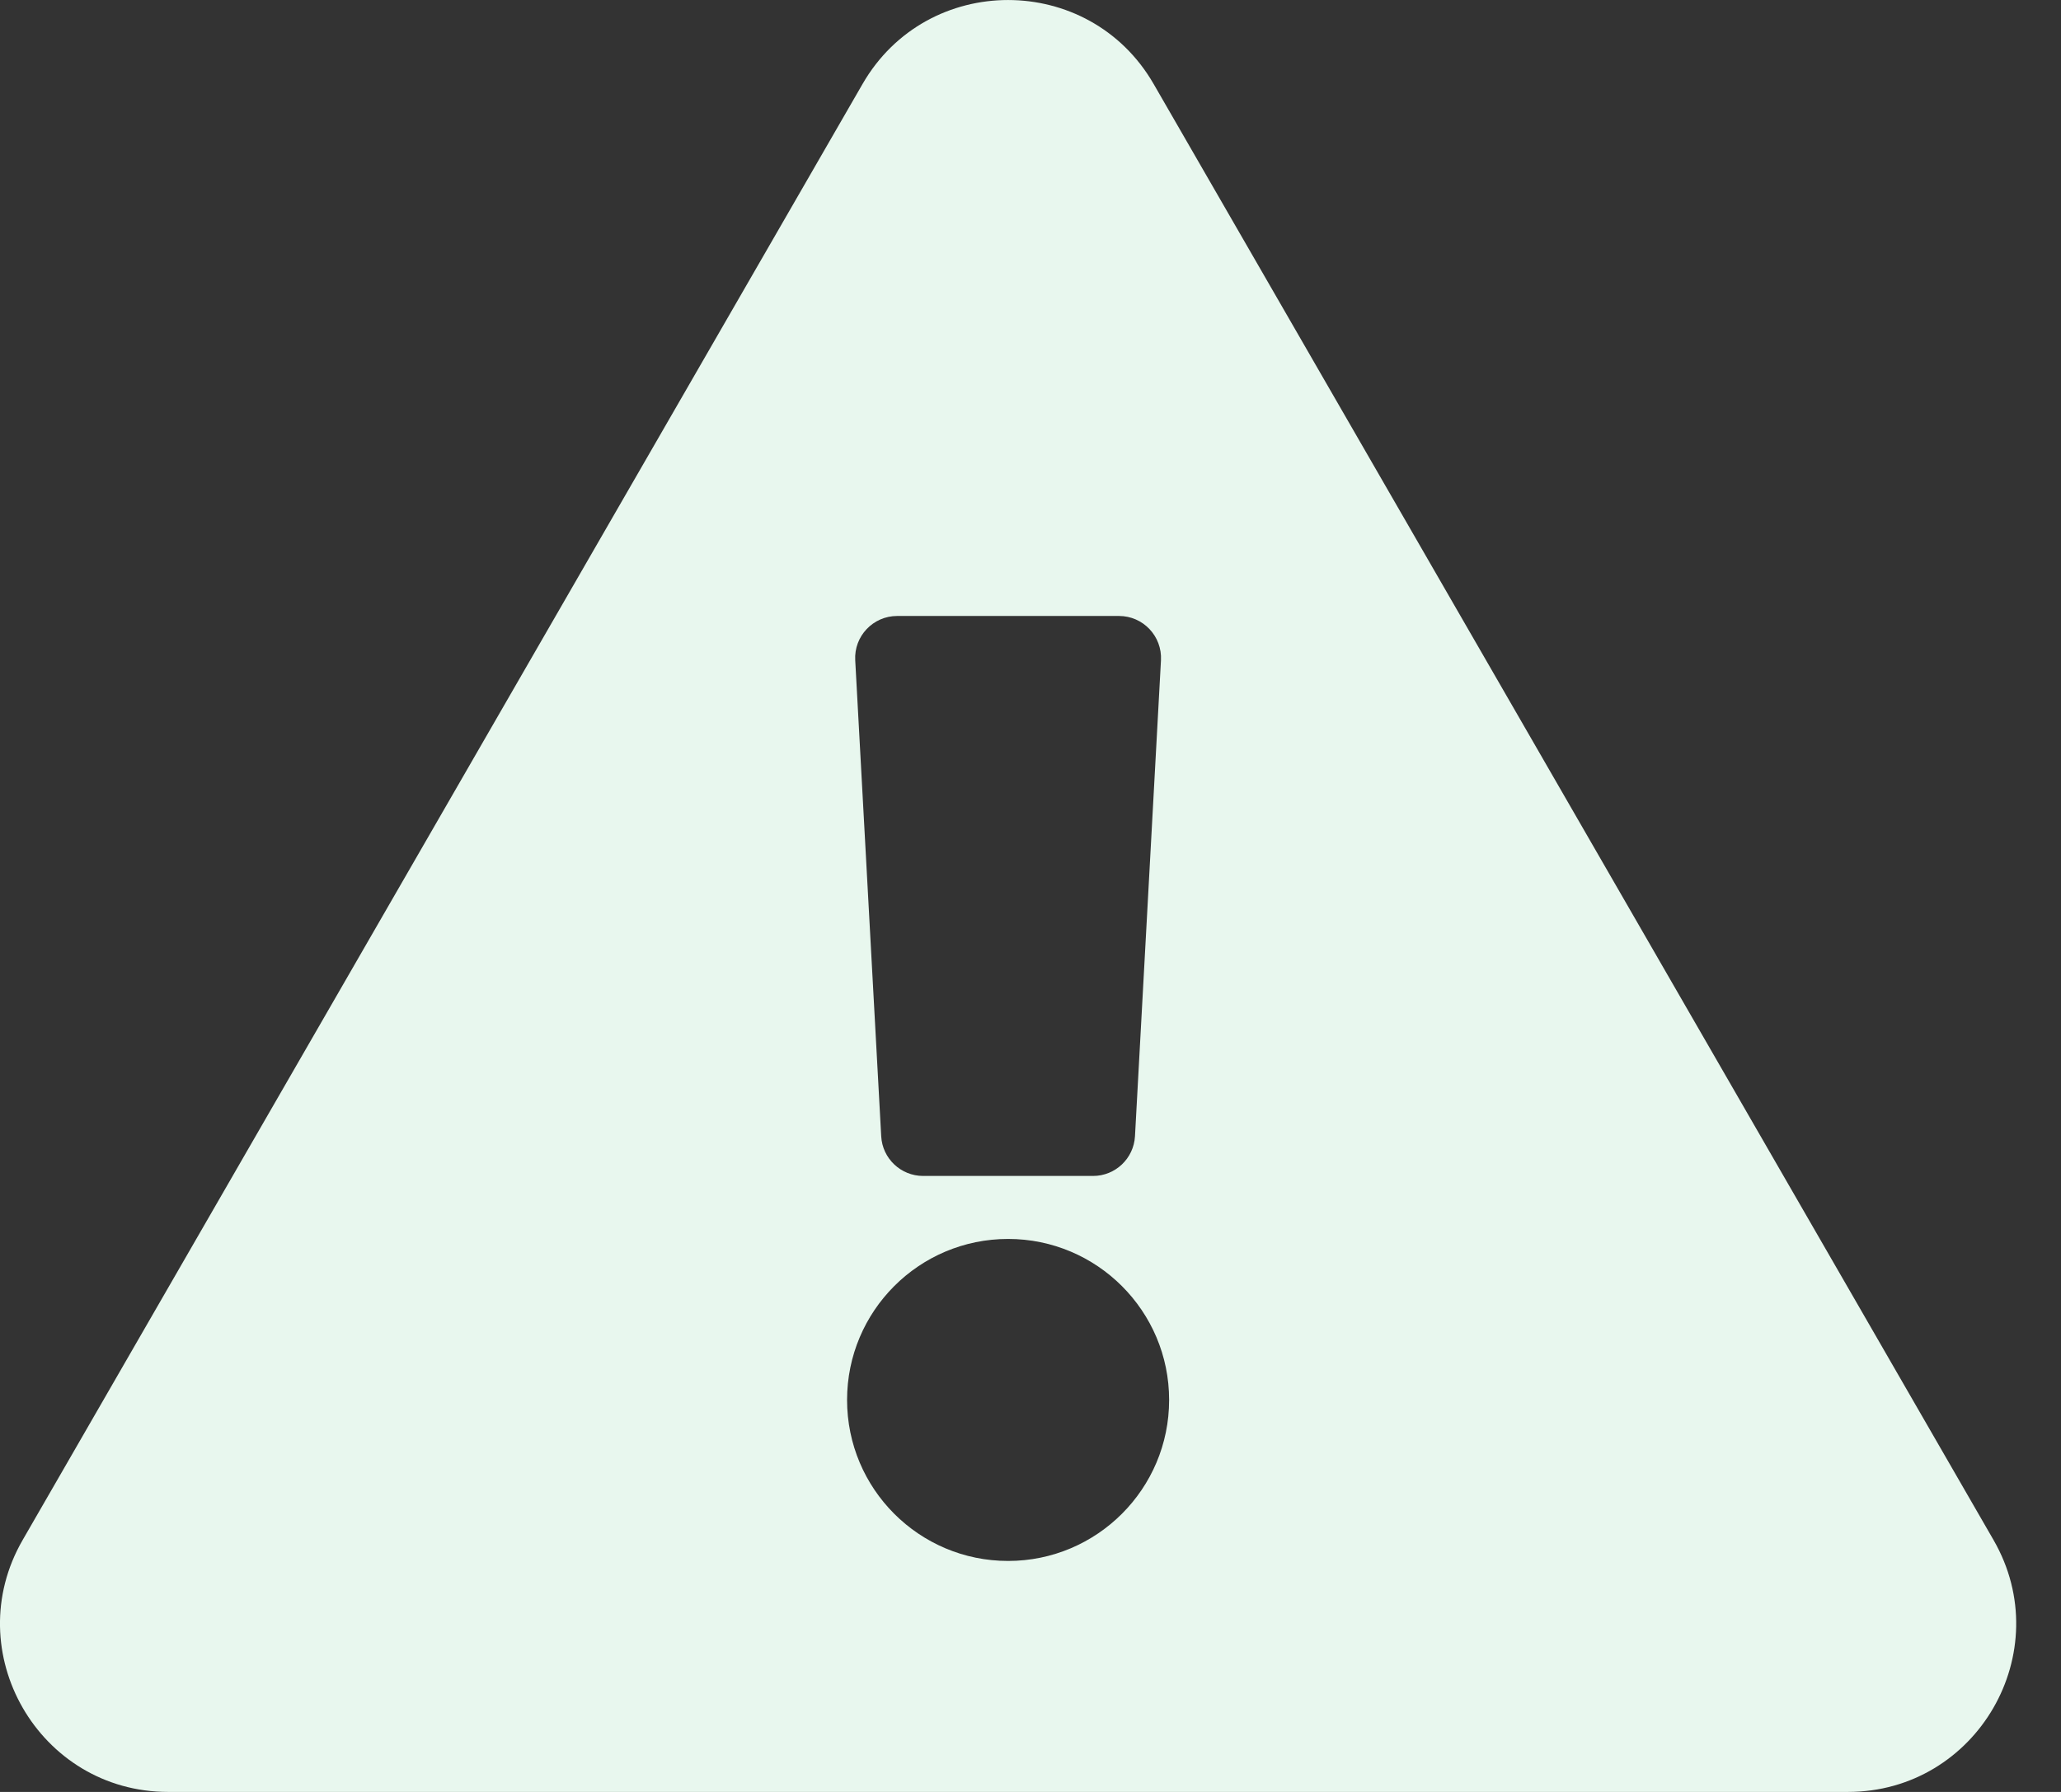 <svg width="23" height="20" viewBox="0 0 23 20" fill="none" xmlns="http://www.w3.org/2000/svg">
<rect x="0" y="0" width="23" height="20" fill="#333333" stroke="none"/>
<path d="M22.247 17.188C22.968 18.438 22.062 20 20.622 20H1.877C0.434 20 -0.467 18.435 0.253 17.188L9.626 0.937C10.347 -0.313 12.154 -0.311 12.874 0.937L22.247 17.188ZM11.25 13.828C10.257 13.828 9.453 14.633 9.453 15.625C9.453 16.617 10.257 17.422 11.25 17.422C12.242 17.422 13.047 16.617 13.047 15.625C13.047 14.633 12.242 13.828 11.25 13.828ZM9.544 7.369L9.834 12.682C9.847 12.93 10.053 13.125 10.302 13.125H12.198C12.447 13.125 12.652 12.93 12.666 12.682L12.956 7.369C12.97 7.101 12.757 6.875 12.488 6.875H10.012C9.743 6.875 9.529 7.101 9.544 7.369Z" fill="#E8F7EE"/>
</svg>
